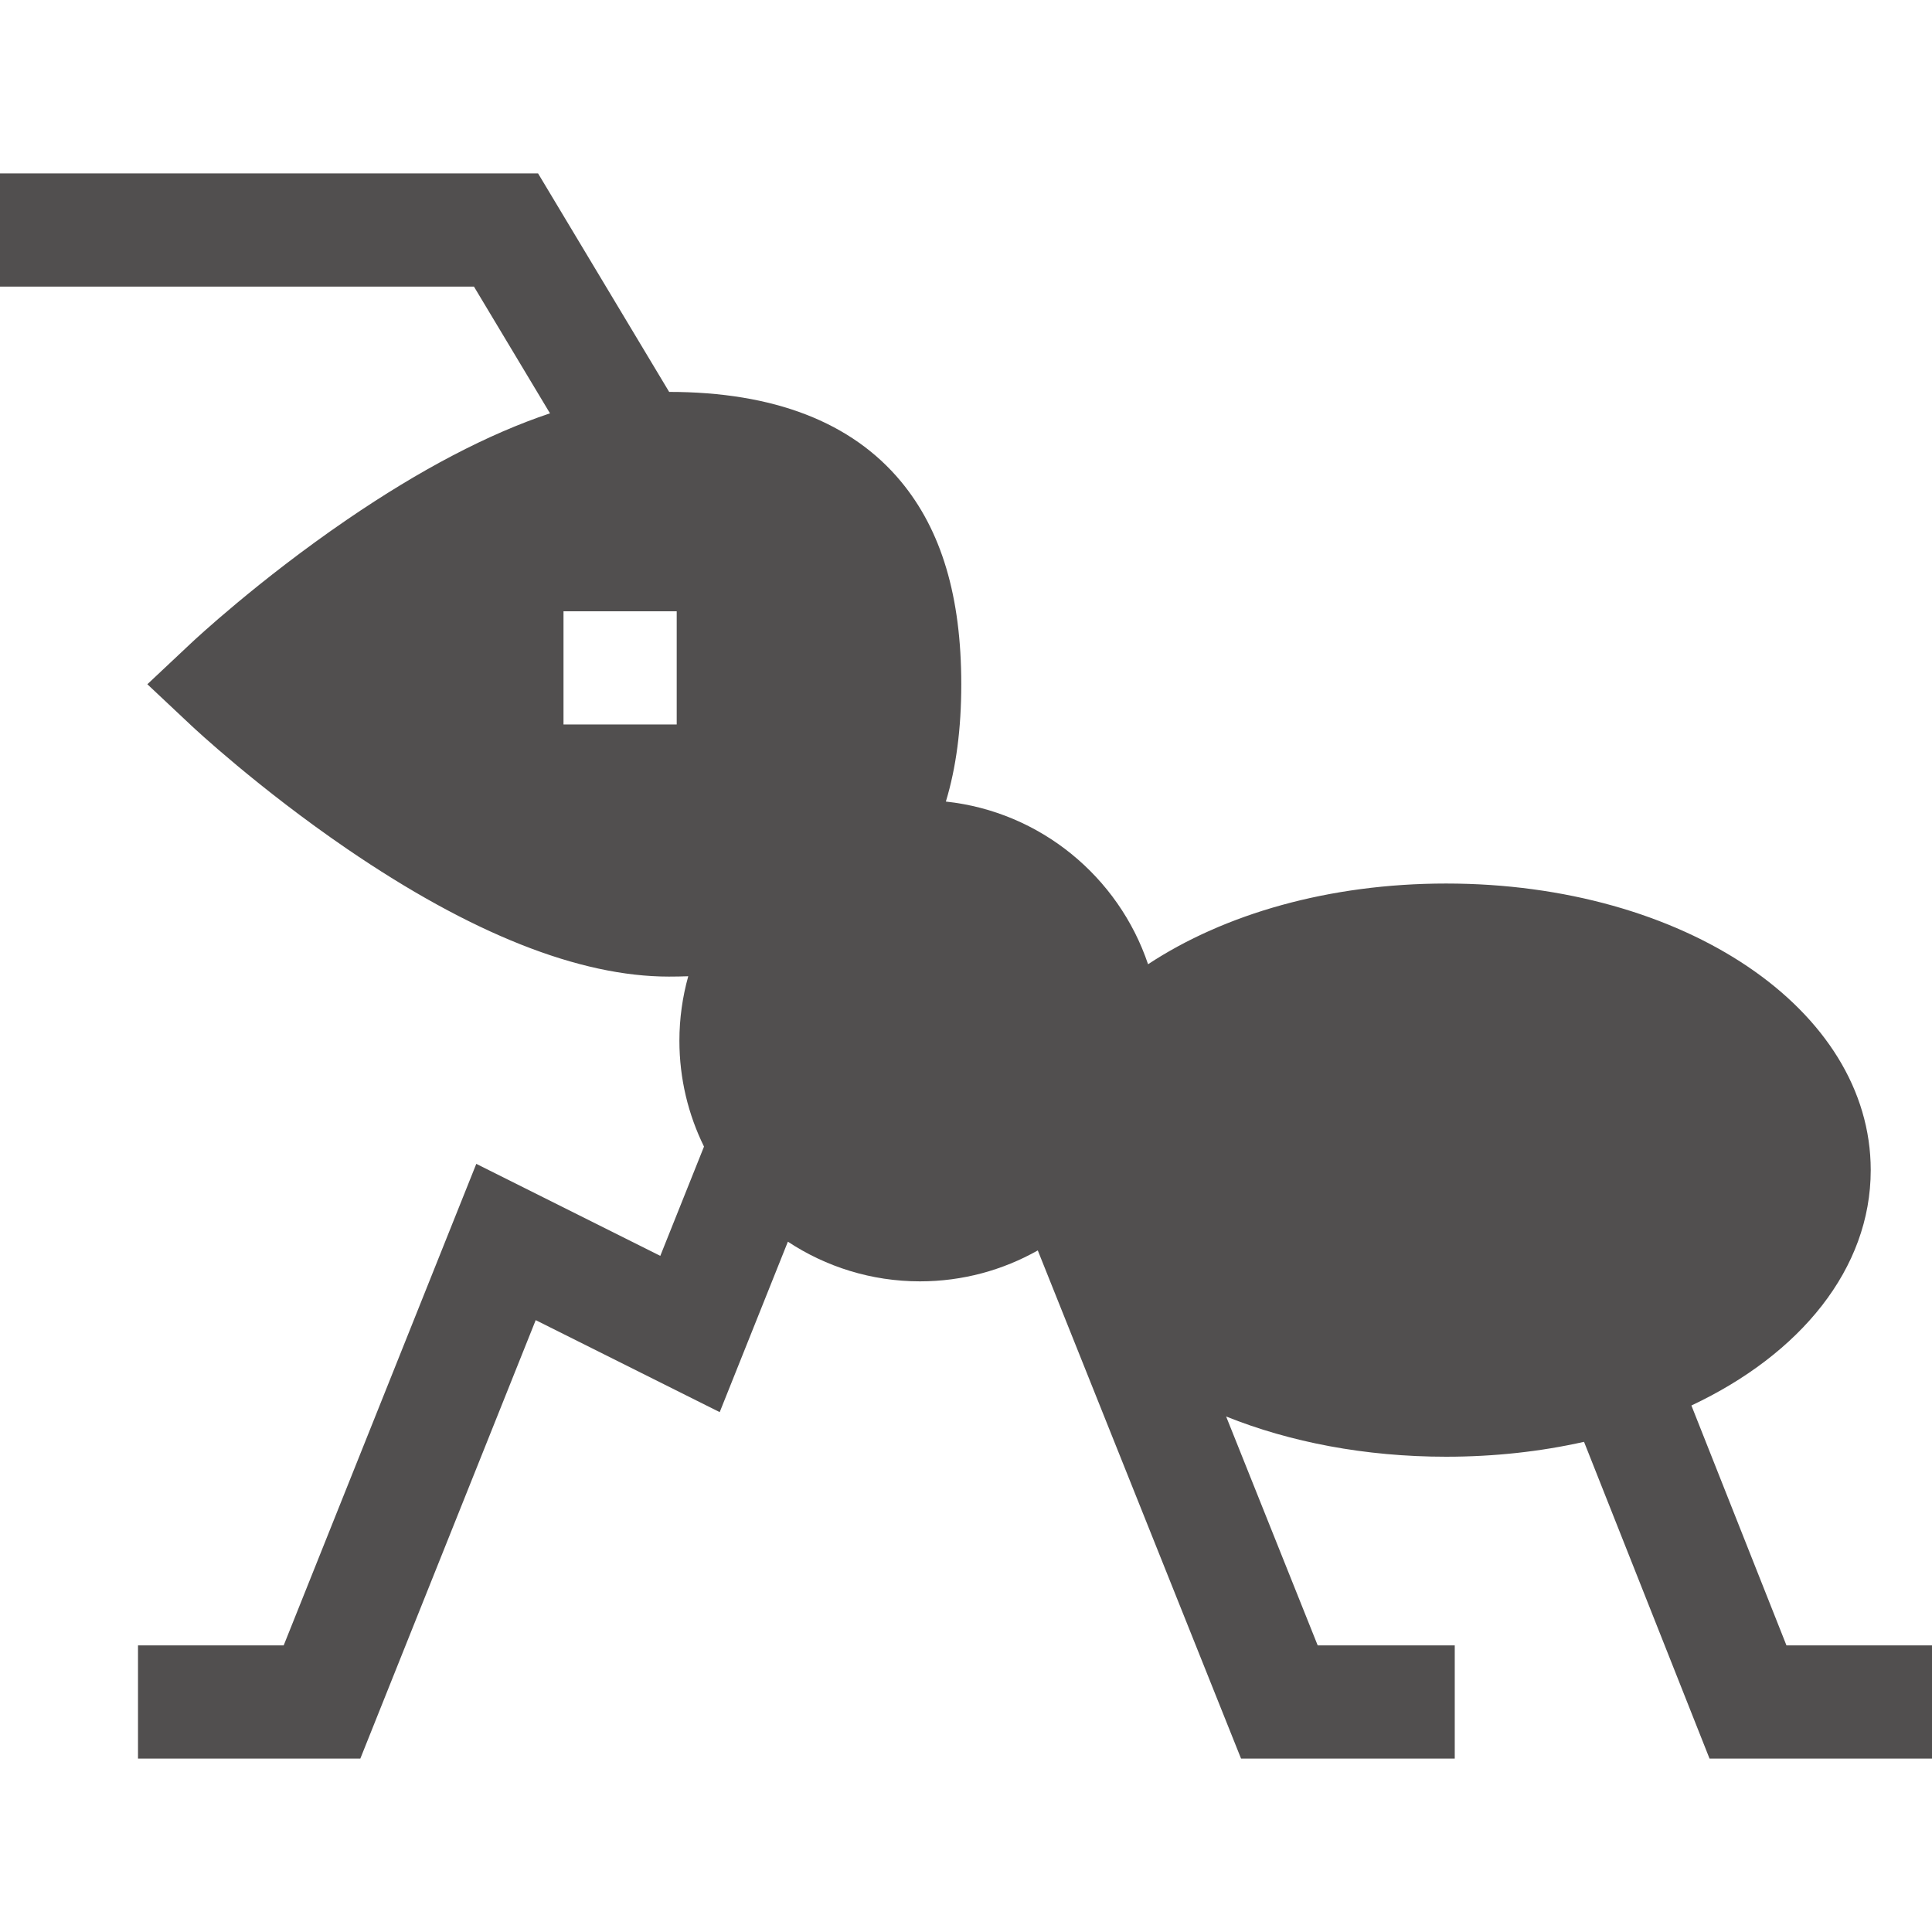 <?xml version="1.0"?>
<svg xmlns="http://www.w3.org/2000/svg" xmlns:xlink="http://www.w3.org/1999/xlink" version="1.1" id="Capa_1" x="0px" y="0px" viewBox="0 0 512 512" style="enable-background:new 0 0 13 13;" xml:space="preserve" width="13px" height="13px"><g><g>
	<g>
		<path d="M473.43,436.048L473.43,436.048l-25.191-63.577c28.931-13.611,47.523-36.257,47.523-62.375    c0-42.59-49.426-75.952-112.523-75.952c-31.07,0-58.82,8.093-78.991,21.391c-7.792-23.162-28.533-40.423-53.585-43.113    c2.732-9.007,4.084-19.322,4.084-31.088c0-23.204-5.236-40.789-16.008-53.76c-13.059-15.725-33.719-23.703-61.406-23.715    L142.59,45.953H0v30h125.603l20.15,33.583c-16.366,5.473-34.352,14.885-53.796,28.176c-23.539,16.091-40.563,32.021-41.276,32.691    l-11.631,10.93l11.631,10.93c0.713,0.67,17.737,16.601,41.276,32.691c32.863,22.464,61.566,33.854,85.313,33.854    c1.735,0,3.443-0.031,5.124-0.094c-1.518,5.444-2.346,11.173-2.346,17.094c0,10.061,2.351,19.581,6.519,28.052l-11.583,28.956    l-48.762-24.381L75.179,436.047H36.572v30h58.917l46.479-116.198l48.762,24.381l18.067-45.17    c10.057,6.635,22.088,10.511,35.012,10.511c11.336,0,21.981-2.987,31.215-8.195l53.868,134.671h56.632v-30h-36.321l-24.264-60.66    c16.906,6.787,36.808,10.66,58.299,10.66c12.85,0,25.132-1.384,36.546-3.948l33.262,83.948H512v-30H473.43z M179.334,191.999h-30    v-30h30V191.999z" class="active-path" fill="#514F4F"/>
	</g>
</g></g> </svg>
